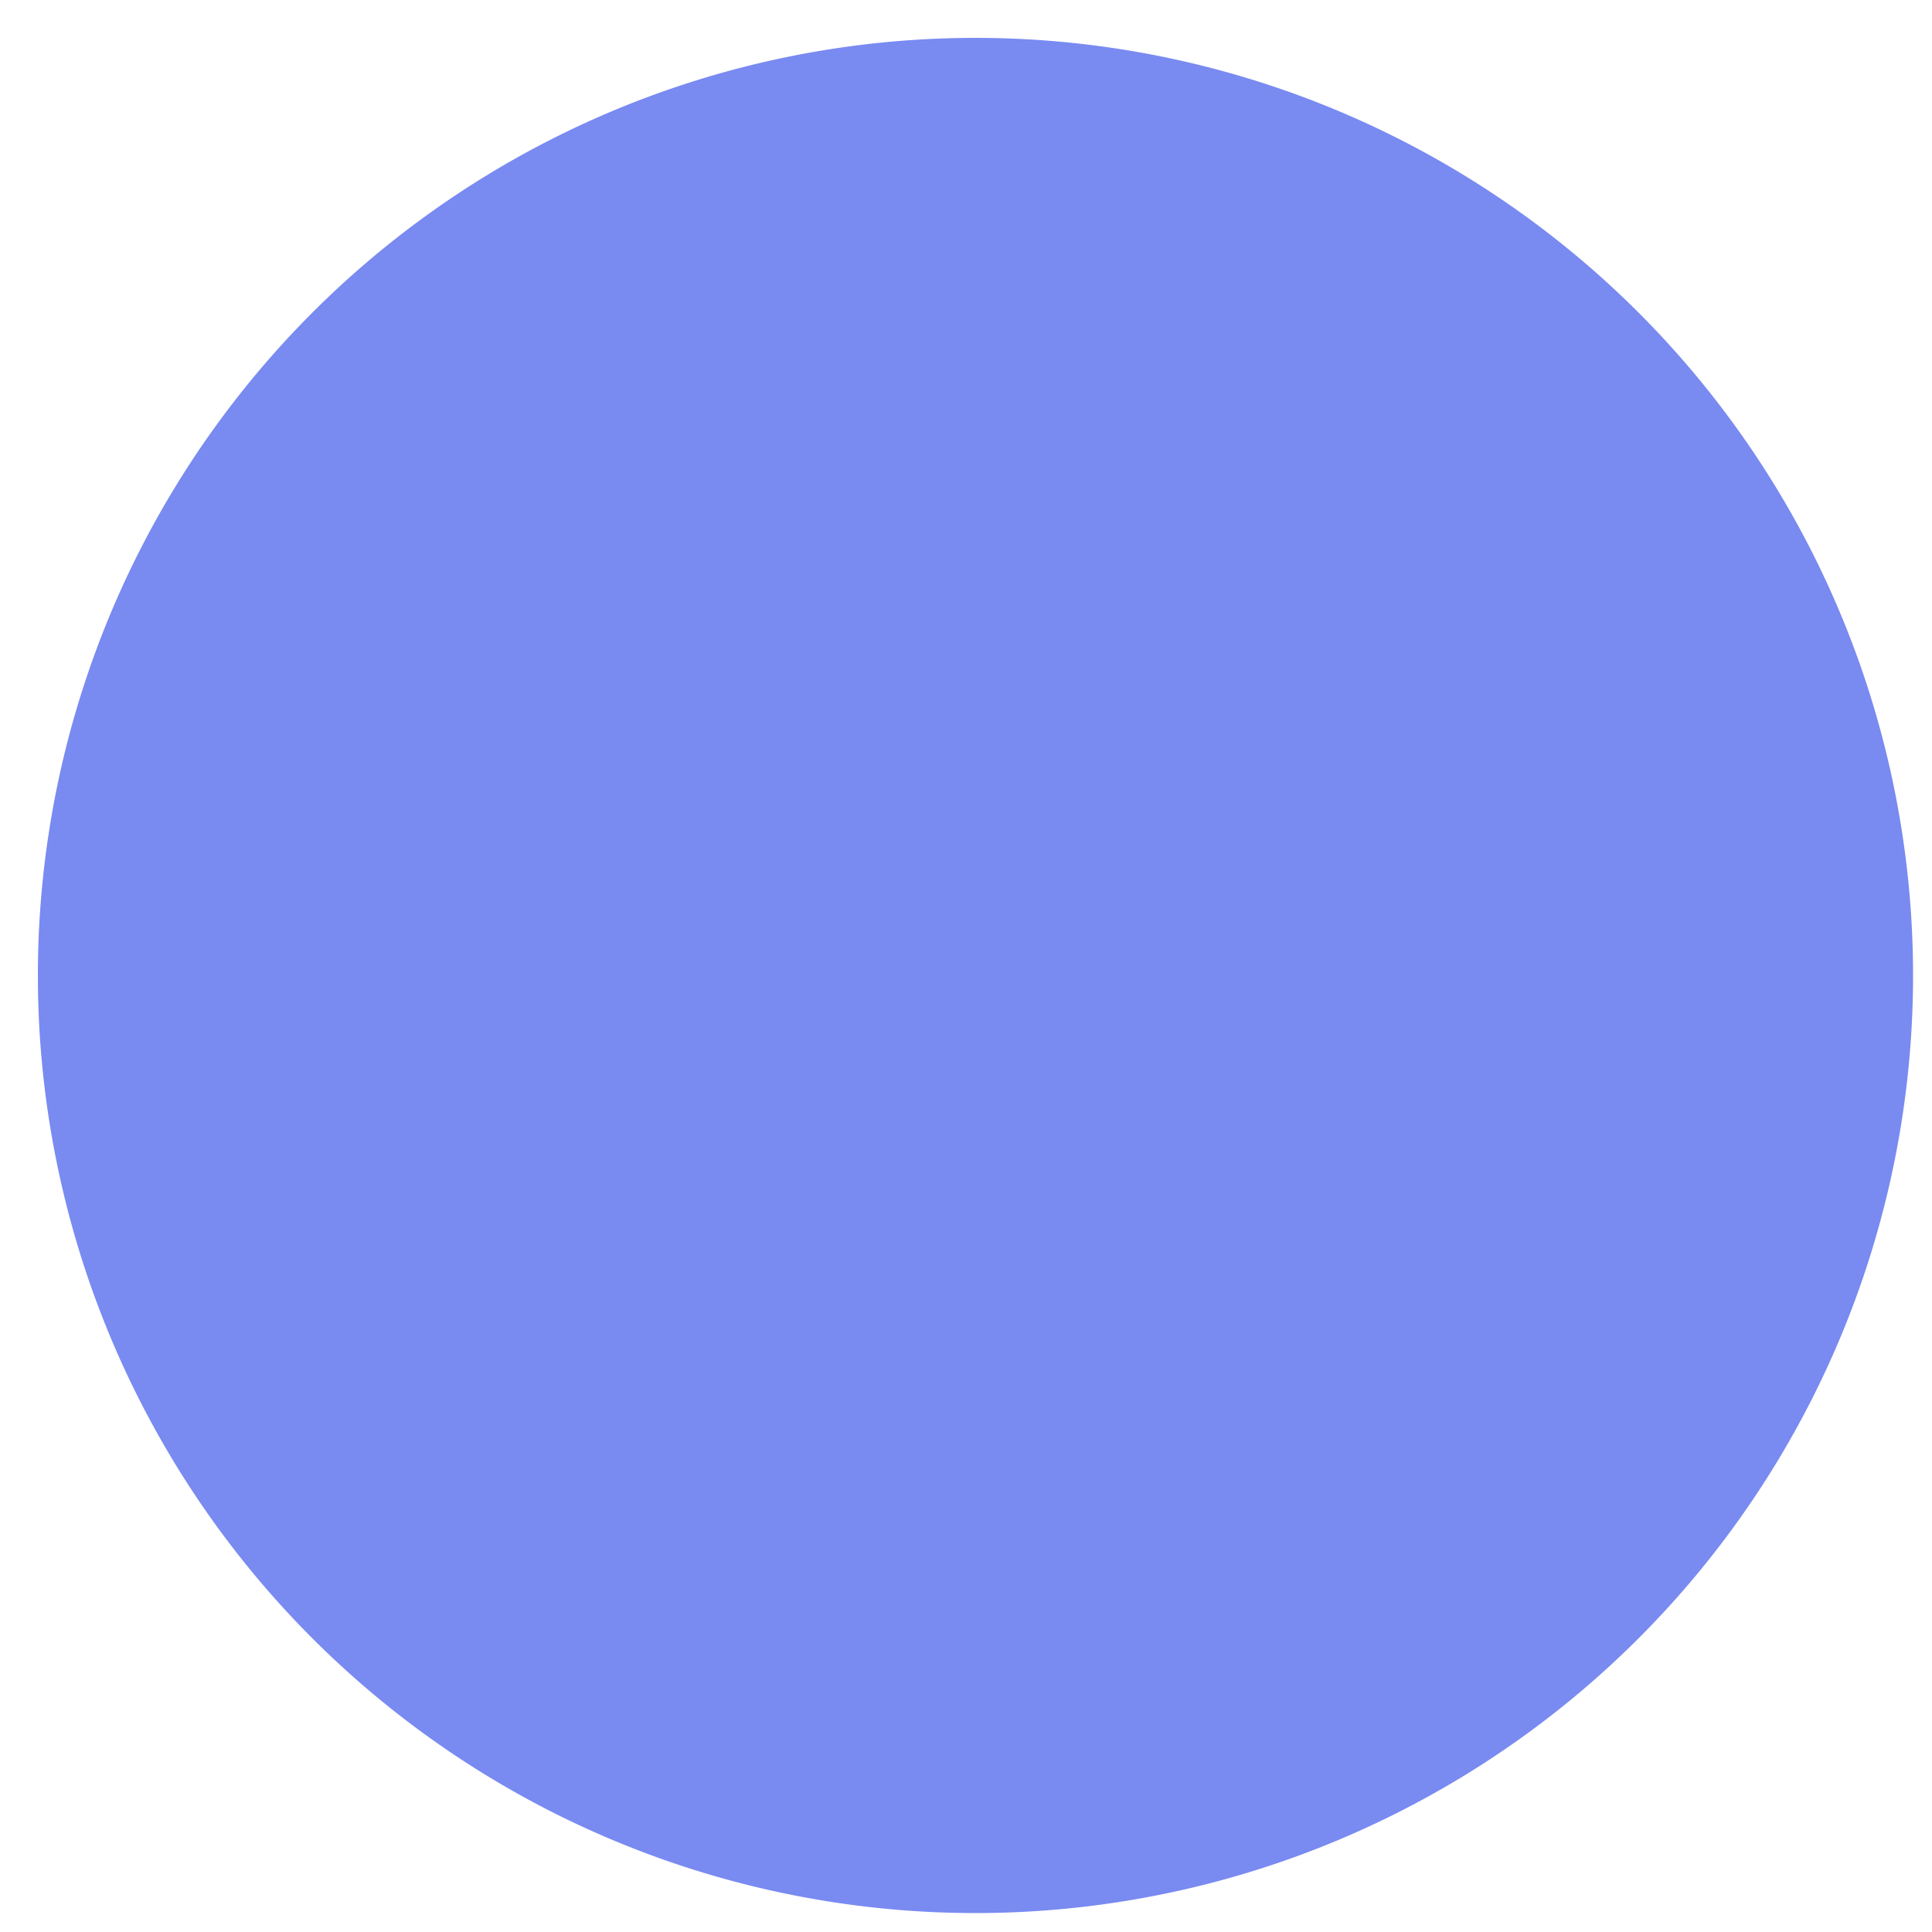 <svg xmlns="http://www.w3.org/2000/svg" xmlns:xlink="http://www.w3.org/1999/xlink" width="102" height="102" viewBox="0 0 102 102">
    <defs>
        <path id="a" d="M1668.5 462a49.5 49.5 0 1 1 0 99 49.5 49.5 0 0 1 0-99z"/>
    </defs>
    <use fill="#798af1" xlink:href="#a" transform="translate(-1617 -460)"/>
</svg>
